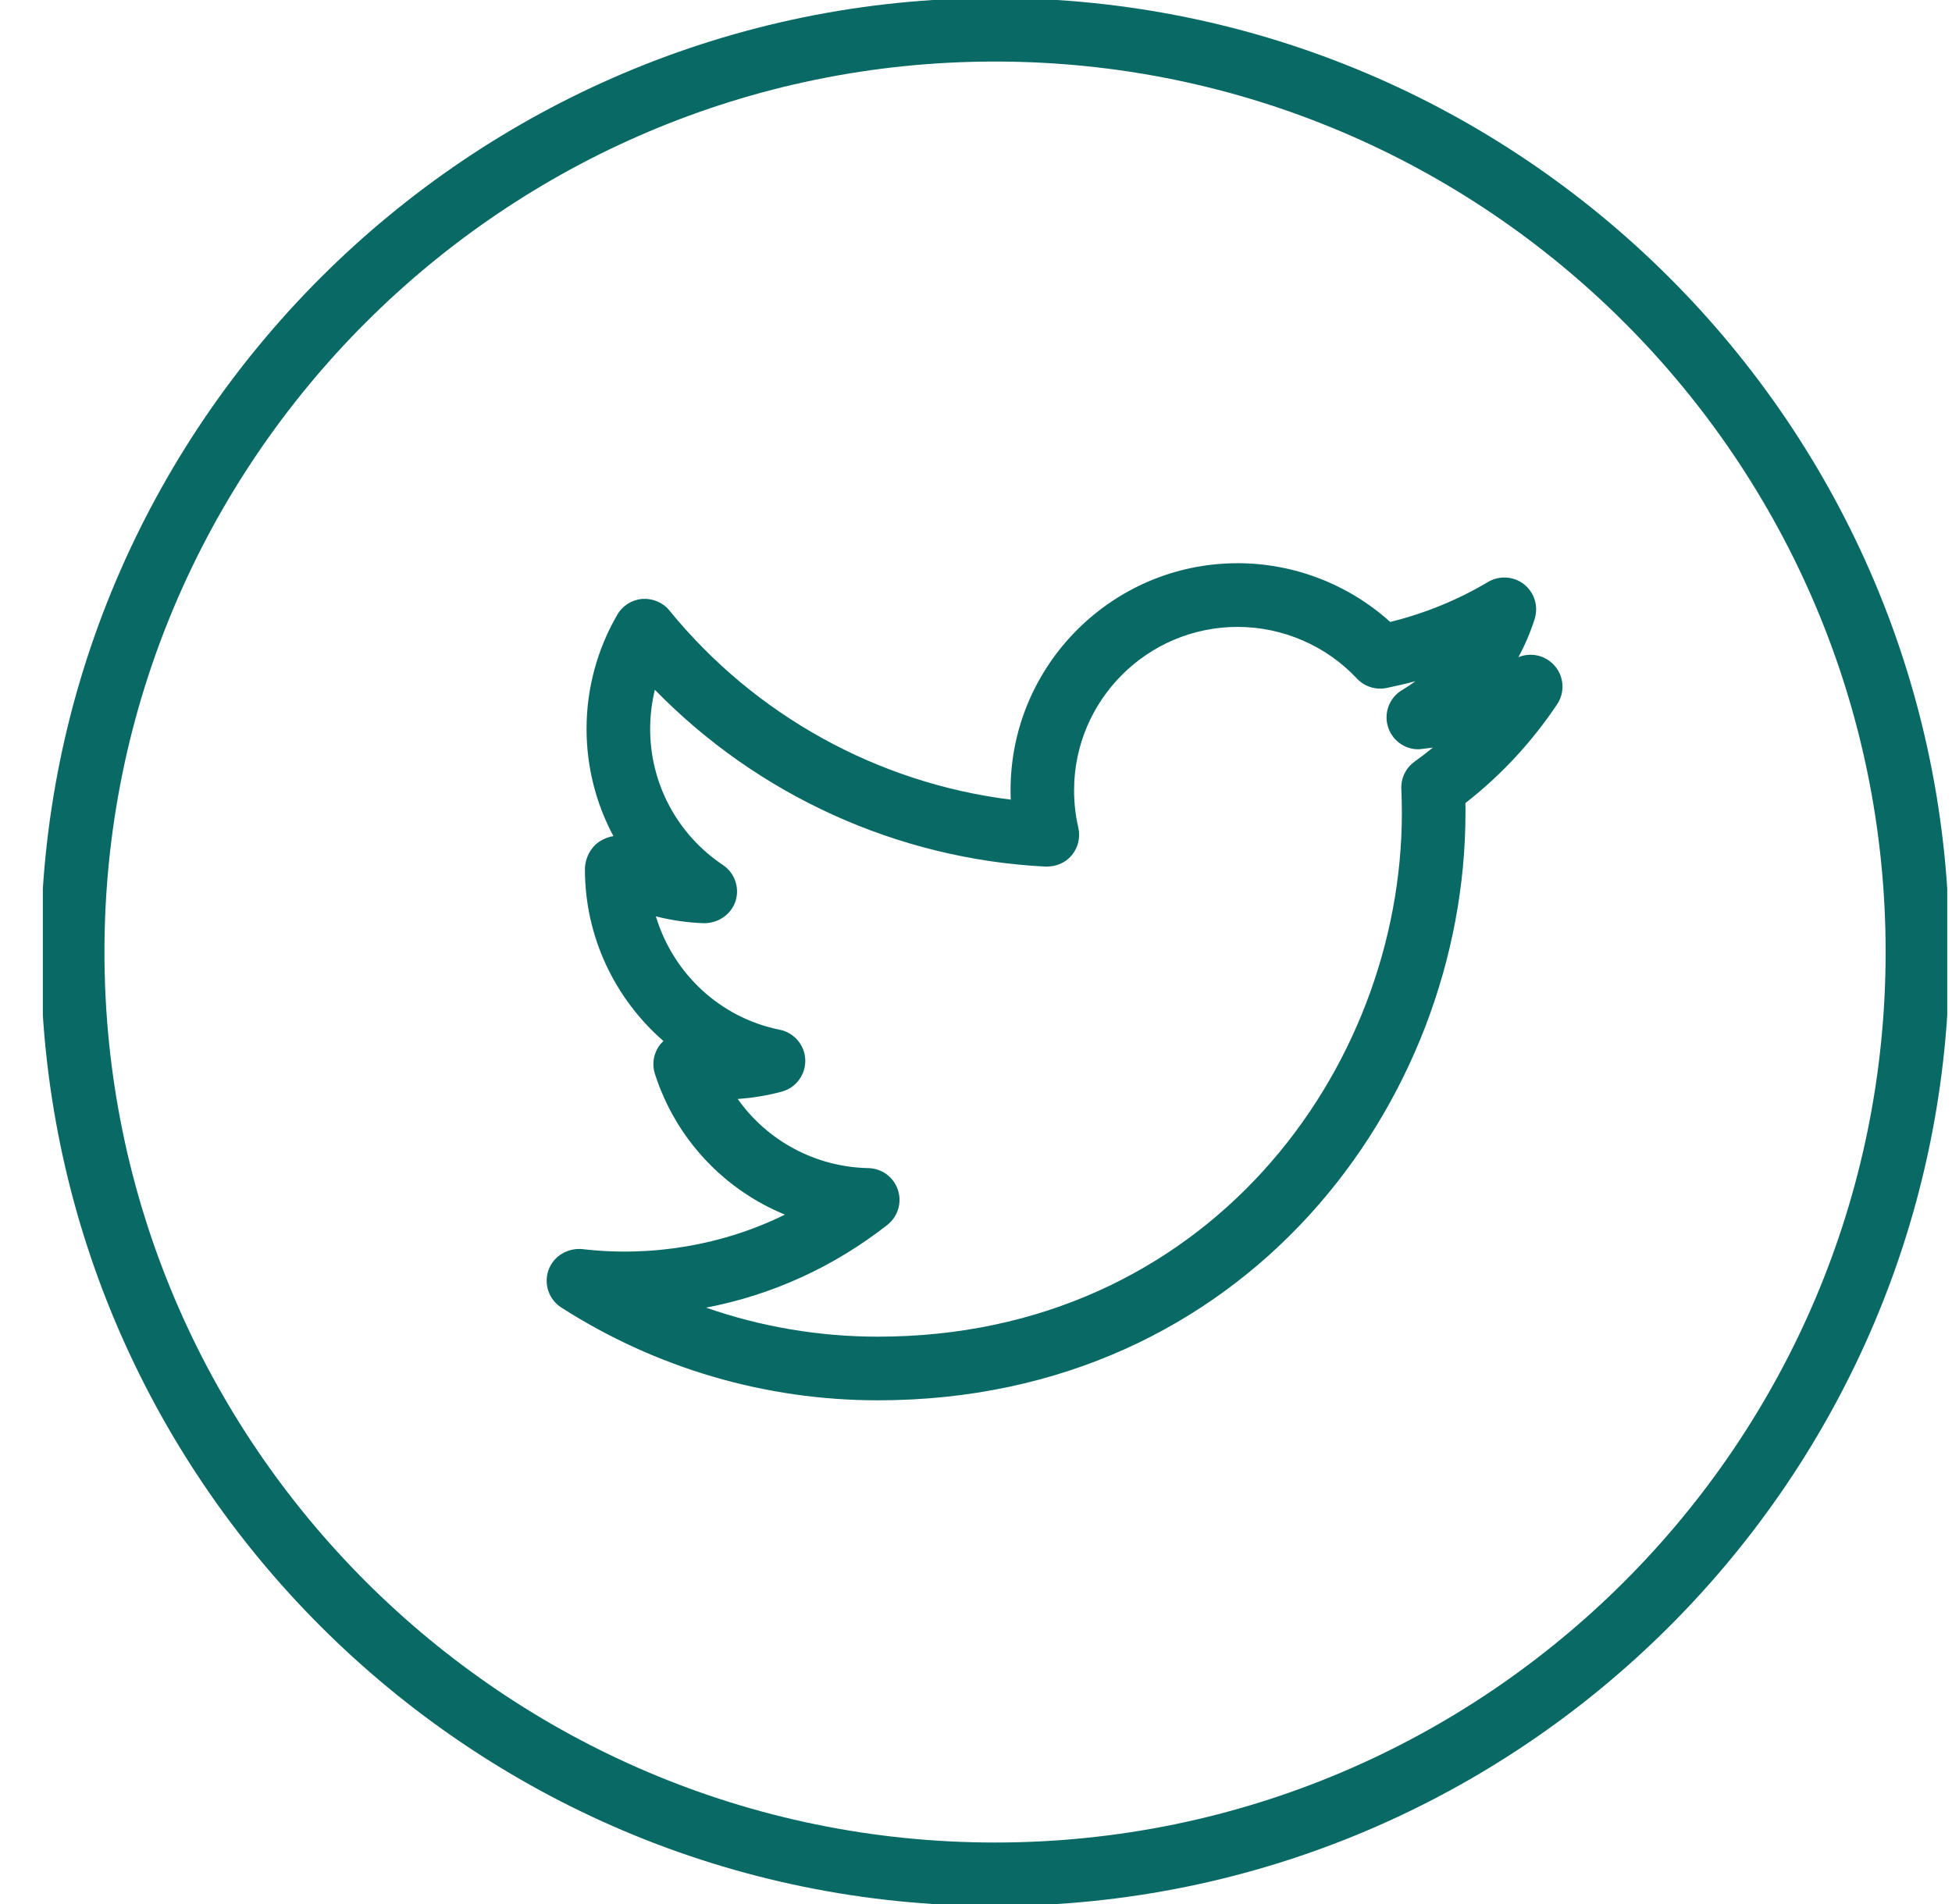 <svg width="41" height="40" viewBox="0 0 41 40" fill="none" xmlns="http://www.w3.org/2000/svg">
<g clip-path="url(#clip0_271_264)">
<path d="M20.9 -0.042C9.849 -0.042 0.856 8.948 0.856 20C0.856 31.052 9.849 40.042 20.9 40.042C31.951 40.042 40.944 31.052 40.944 20C40.944 8.948 31.951 -0.042 20.9 -0.042ZM20.9 38.708C10.585 38.708 2.194 30.315 2.194 20C2.194 9.685 10.585 1.293 20.9 1.293C31.215 1.293 39.606 9.685 39.606 20C39.606 30.315 31.215 38.708 20.9 38.708Z" fill="#086965"/>
<path d="M31.892 13.807C32.03 13.553 32.145 13.284 32.234 13.004C32.317 12.739 32.231 12.451 32.014 12.277C31.797 12.105 31.495 12.085 31.257 12.225C30.616 12.606 29.926 12.887 29.2 13.066C28.327 12.277 27.181 11.832 25.997 11.832C23.366 11.832 21.226 13.973 21.226 16.601C21.226 16.668 21.227 16.733 21.23 16.799C18.436 16.45 15.857 15.03 14.061 12.826C13.924 12.656 13.711 12.568 13.491 12.582C13.272 12.6 13.076 12.723 12.966 12.914C12.544 13.639 12.32 14.467 12.32 15.312C12.32 16.113 12.519 16.883 12.884 17.565C12.791 17.58 12.7 17.614 12.616 17.663C12.412 17.784 12.286 18.027 12.286 18.264C12.286 19.683 12.917 20.985 13.935 21.87C13.92 21.884 13.906 21.899 13.891 21.914C13.735 22.091 13.684 22.336 13.756 22.561C14.195 23.929 15.211 24.994 16.486 25.517C15.185 26.161 13.674 26.413 12.229 26.241C11.924 26.214 11.627 26.386 11.521 26.681C11.417 26.974 11.527 27.3 11.79 27.469C13.78 28.744 16.079 29.418 18.439 29.418C26.164 29.418 30.781 23.142 30.781 17.076C30.781 17.008 30.781 16.94 30.78 16.871C31.526 16.289 32.174 15.592 32.706 14.796C32.871 14.55 32.854 14.223 32.662 13.995C32.474 13.771 32.162 13.694 31.892 13.807ZM29.711 16.001C29.527 16.134 29.422 16.35 29.434 16.578C29.441 16.742 29.445 16.91 29.445 17.075C29.445 22.485 25.329 28.081 18.44 28.081C17.204 28.081 15.985 27.874 14.831 27.471C16.212 27.207 17.507 26.619 18.637 25.734C18.86 25.559 18.949 25.264 18.859 24.995C18.769 24.727 18.52 24.545 18.237 24.54C17.124 24.517 16.114 23.964 15.495 23.087C15.811 23.066 16.121 23.014 16.422 22.933C16.721 22.851 16.924 22.575 16.914 22.265C16.904 21.956 16.681 21.694 16.377 21.633C15.124 21.381 14.14 20.454 13.776 19.251C14.109 19.335 14.45 19.384 14.791 19.395C15.085 19.394 15.357 19.214 15.449 18.931C15.54 18.649 15.432 18.337 15.184 18.172C14.227 17.532 13.656 16.465 13.656 15.314C13.656 15.035 13.69 14.76 13.755 14.491C15.919 16.71 18.855 18.05 21.965 18.206C22.185 18.207 22.377 18.129 22.511 17.968C22.645 17.806 22.696 17.593 22.649 17.387C22.59 17.134 22.56 16.87 22.56 16.604C22.56 14.71 24.101 13.17 25.995 13.17C26.941 13.17 27.855 13.565 28.501 14.255C28.659 14.424 28.891 14.498 29.119 14.454C29.325 14.412 29.529 14.365 29.73 14.31C29.64 14.377 29.546 14.44 29.447 14.499C29.177 14.66 29.057 14.99 29.159 15.287C29.26 15.585 29.564 15.78 29.87 15.734C29.946 15.725 30.021 15.715 30.097 15.705C29.974 15.807 29.844 15.906 29.711 16.001Z" fill="#086965"/>
</g>
<defs>
<clipPath id="clip0_271_264">
<rect width="40" height="40" fill="white" transform="translate(0.9)"/>
</clipPath>
</defs>
</svg>
